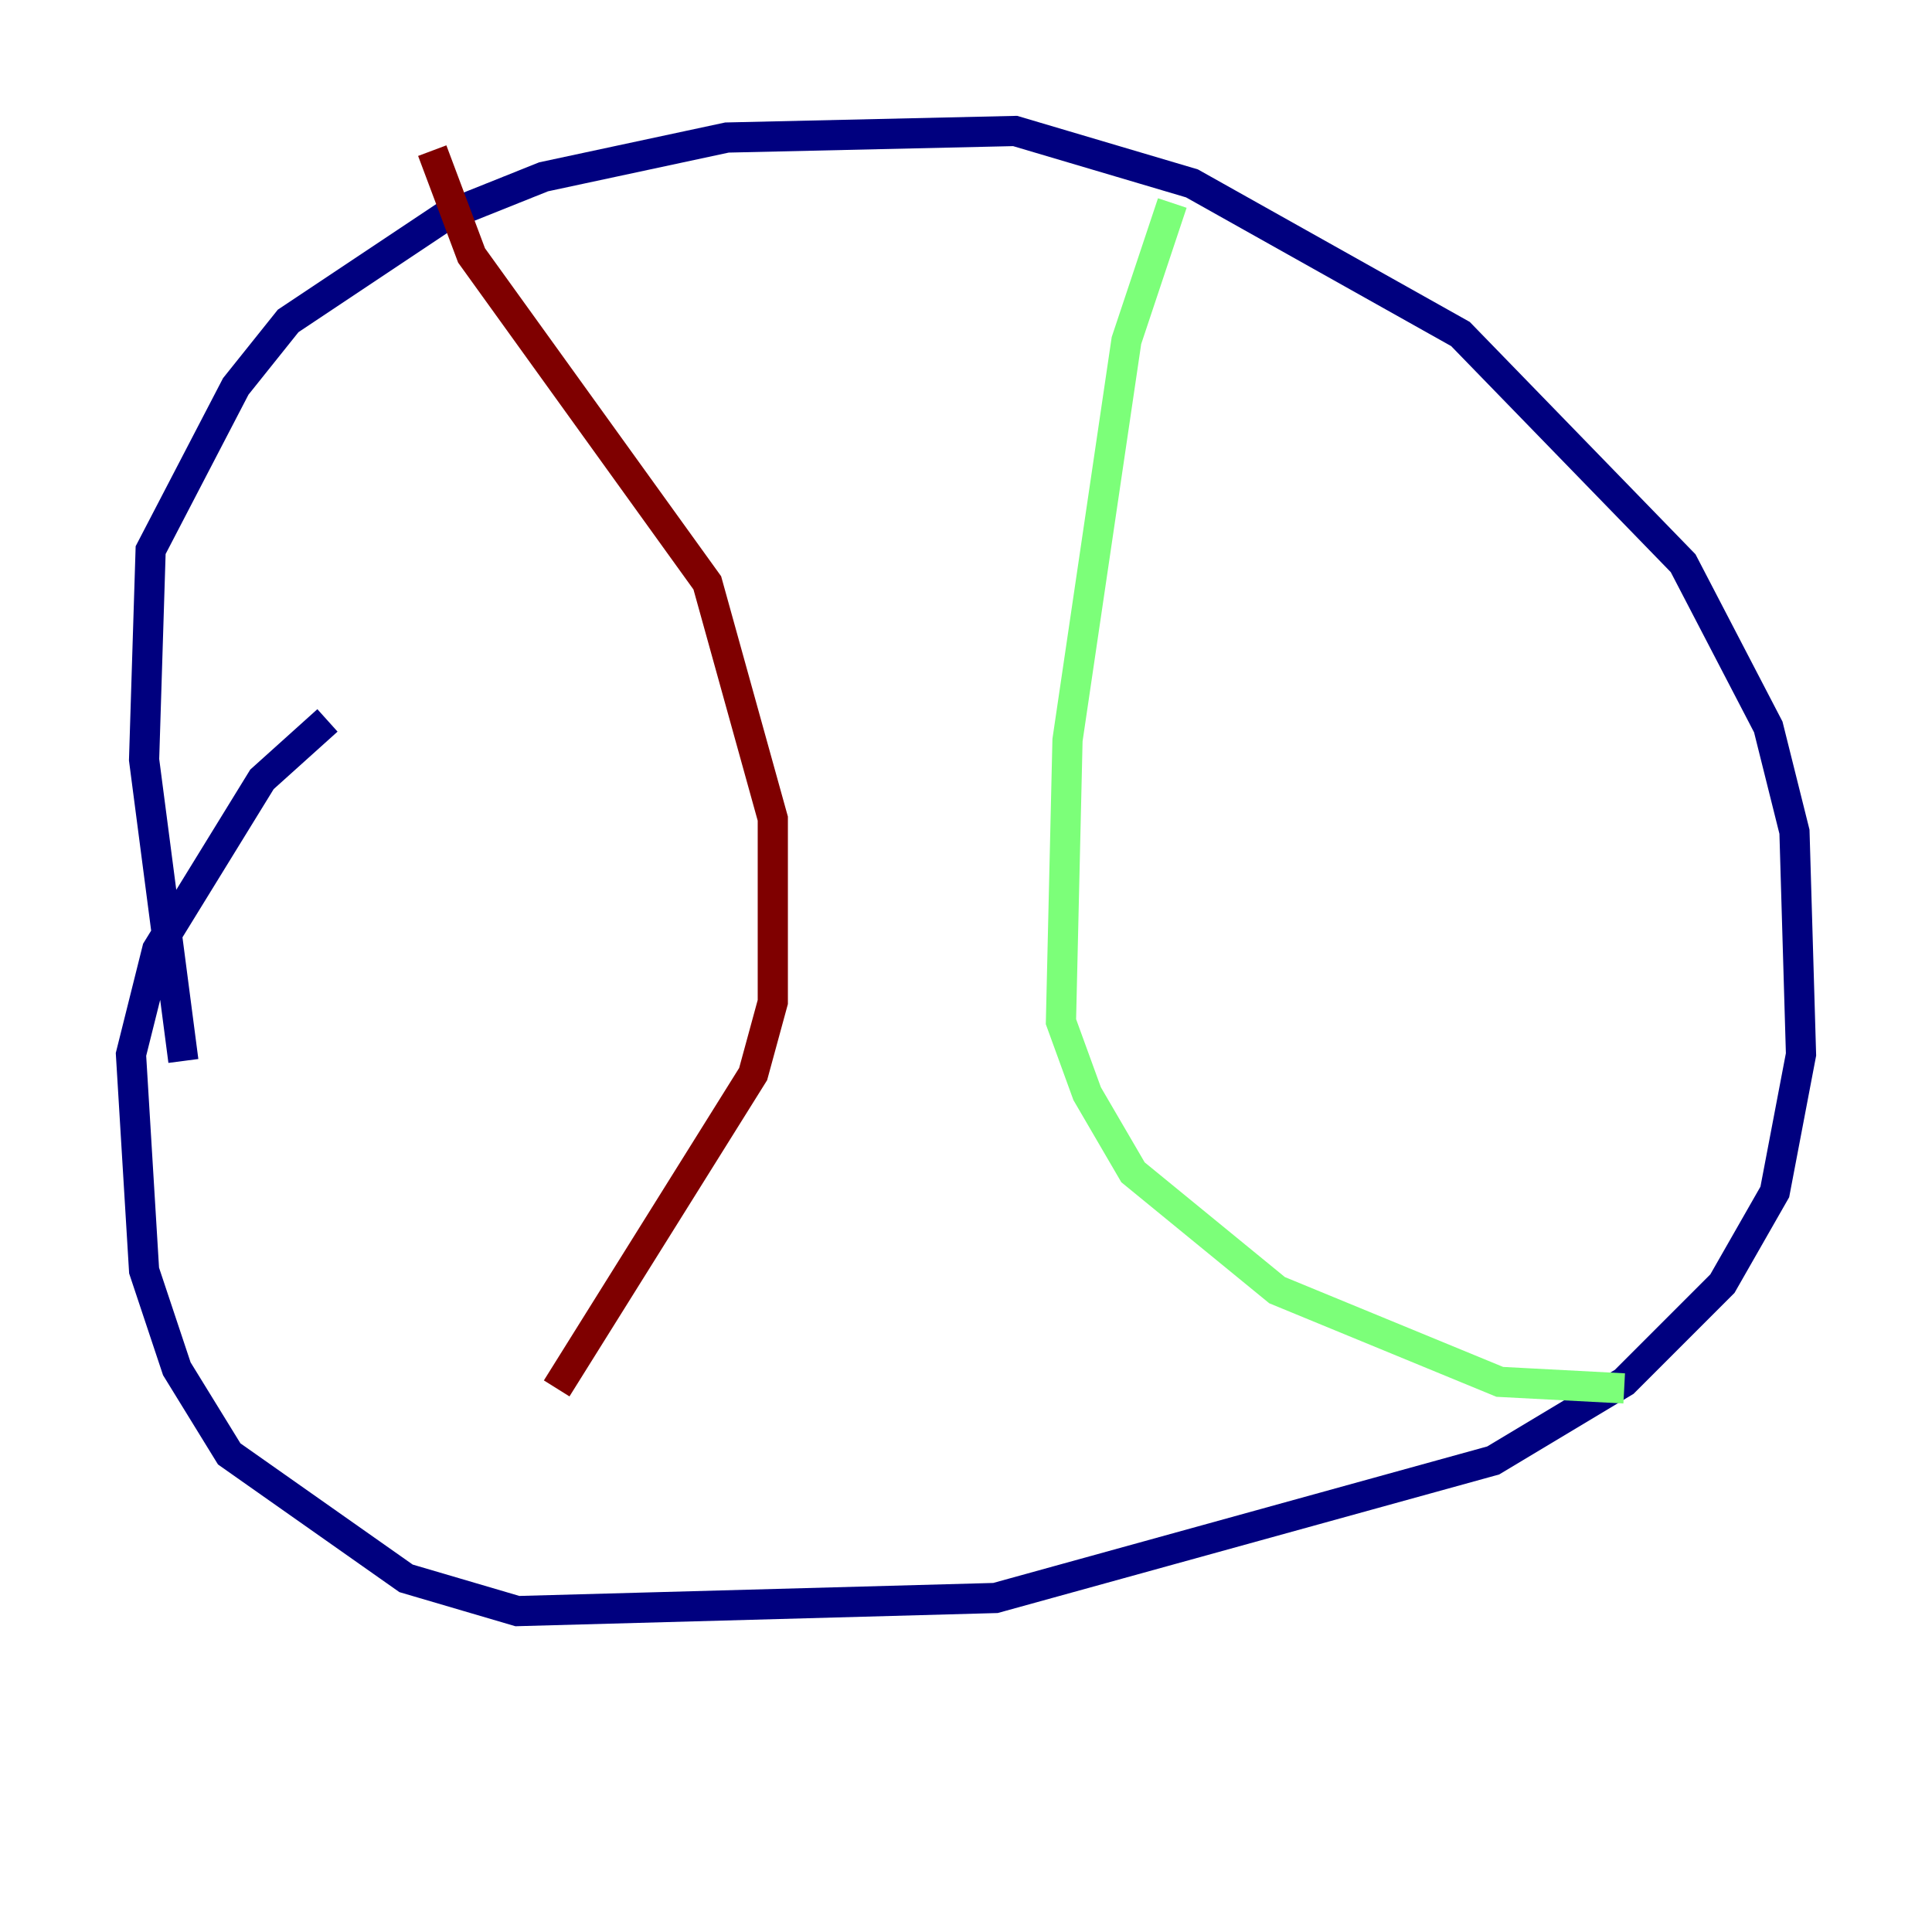 <?xml version="1.0" encoding="utf-8" ?>
<svg baseProfile="tiny" height="128" version="1.2" viewBox="0,0,128,128" width="128" xmlns="http://www.w3.org/2000/svg" xmlns:ev="http://www.w3.org/2001/xml-events" xmlns:xlink="http://www.w3.org/1999/xlink"><defs /><polyline fill="none" points="12.149,70.291 9.546,50.332 9.98,36.447 15.62,25.6 19.091,21.261 29.505,14.319 36.014,11.715 48.163,9.112 67.254,8.678 78.969,12.149 96.759,22.129 111.512,37.315 117.153,48.163 118.888,55.105 119.322,69.858 117.586,78.969 114.115,85.044 107.607,91.552 98.929,96.759 65.953,105.871 34.278,106.739 26.902,104.57 15.186,96.325 11.715,90.685 9.546,84.176 8.678,69.858 10.414,62.915 17.356,51.634 21.695,47.729" stroke="#00007f" stroke-width="2" /><polyline fill="none" points="77.668,13.451 74.63,22.563 70.725,49.031 70.291,67.688 72.027,72.461 75.064,77.668 84.61,85.478 99.363,91.552 107.607,91.986" stroke="#7cff79" stroke-width="2" /><polyline fill="none" points="28.637,9.98 31.241,16.922 46.861,38.617 51.2,54.237 51.2,66.386 49.898,71.159 36.881,91.986" stroke="#7f0000" stroke-width="2" /></svg>